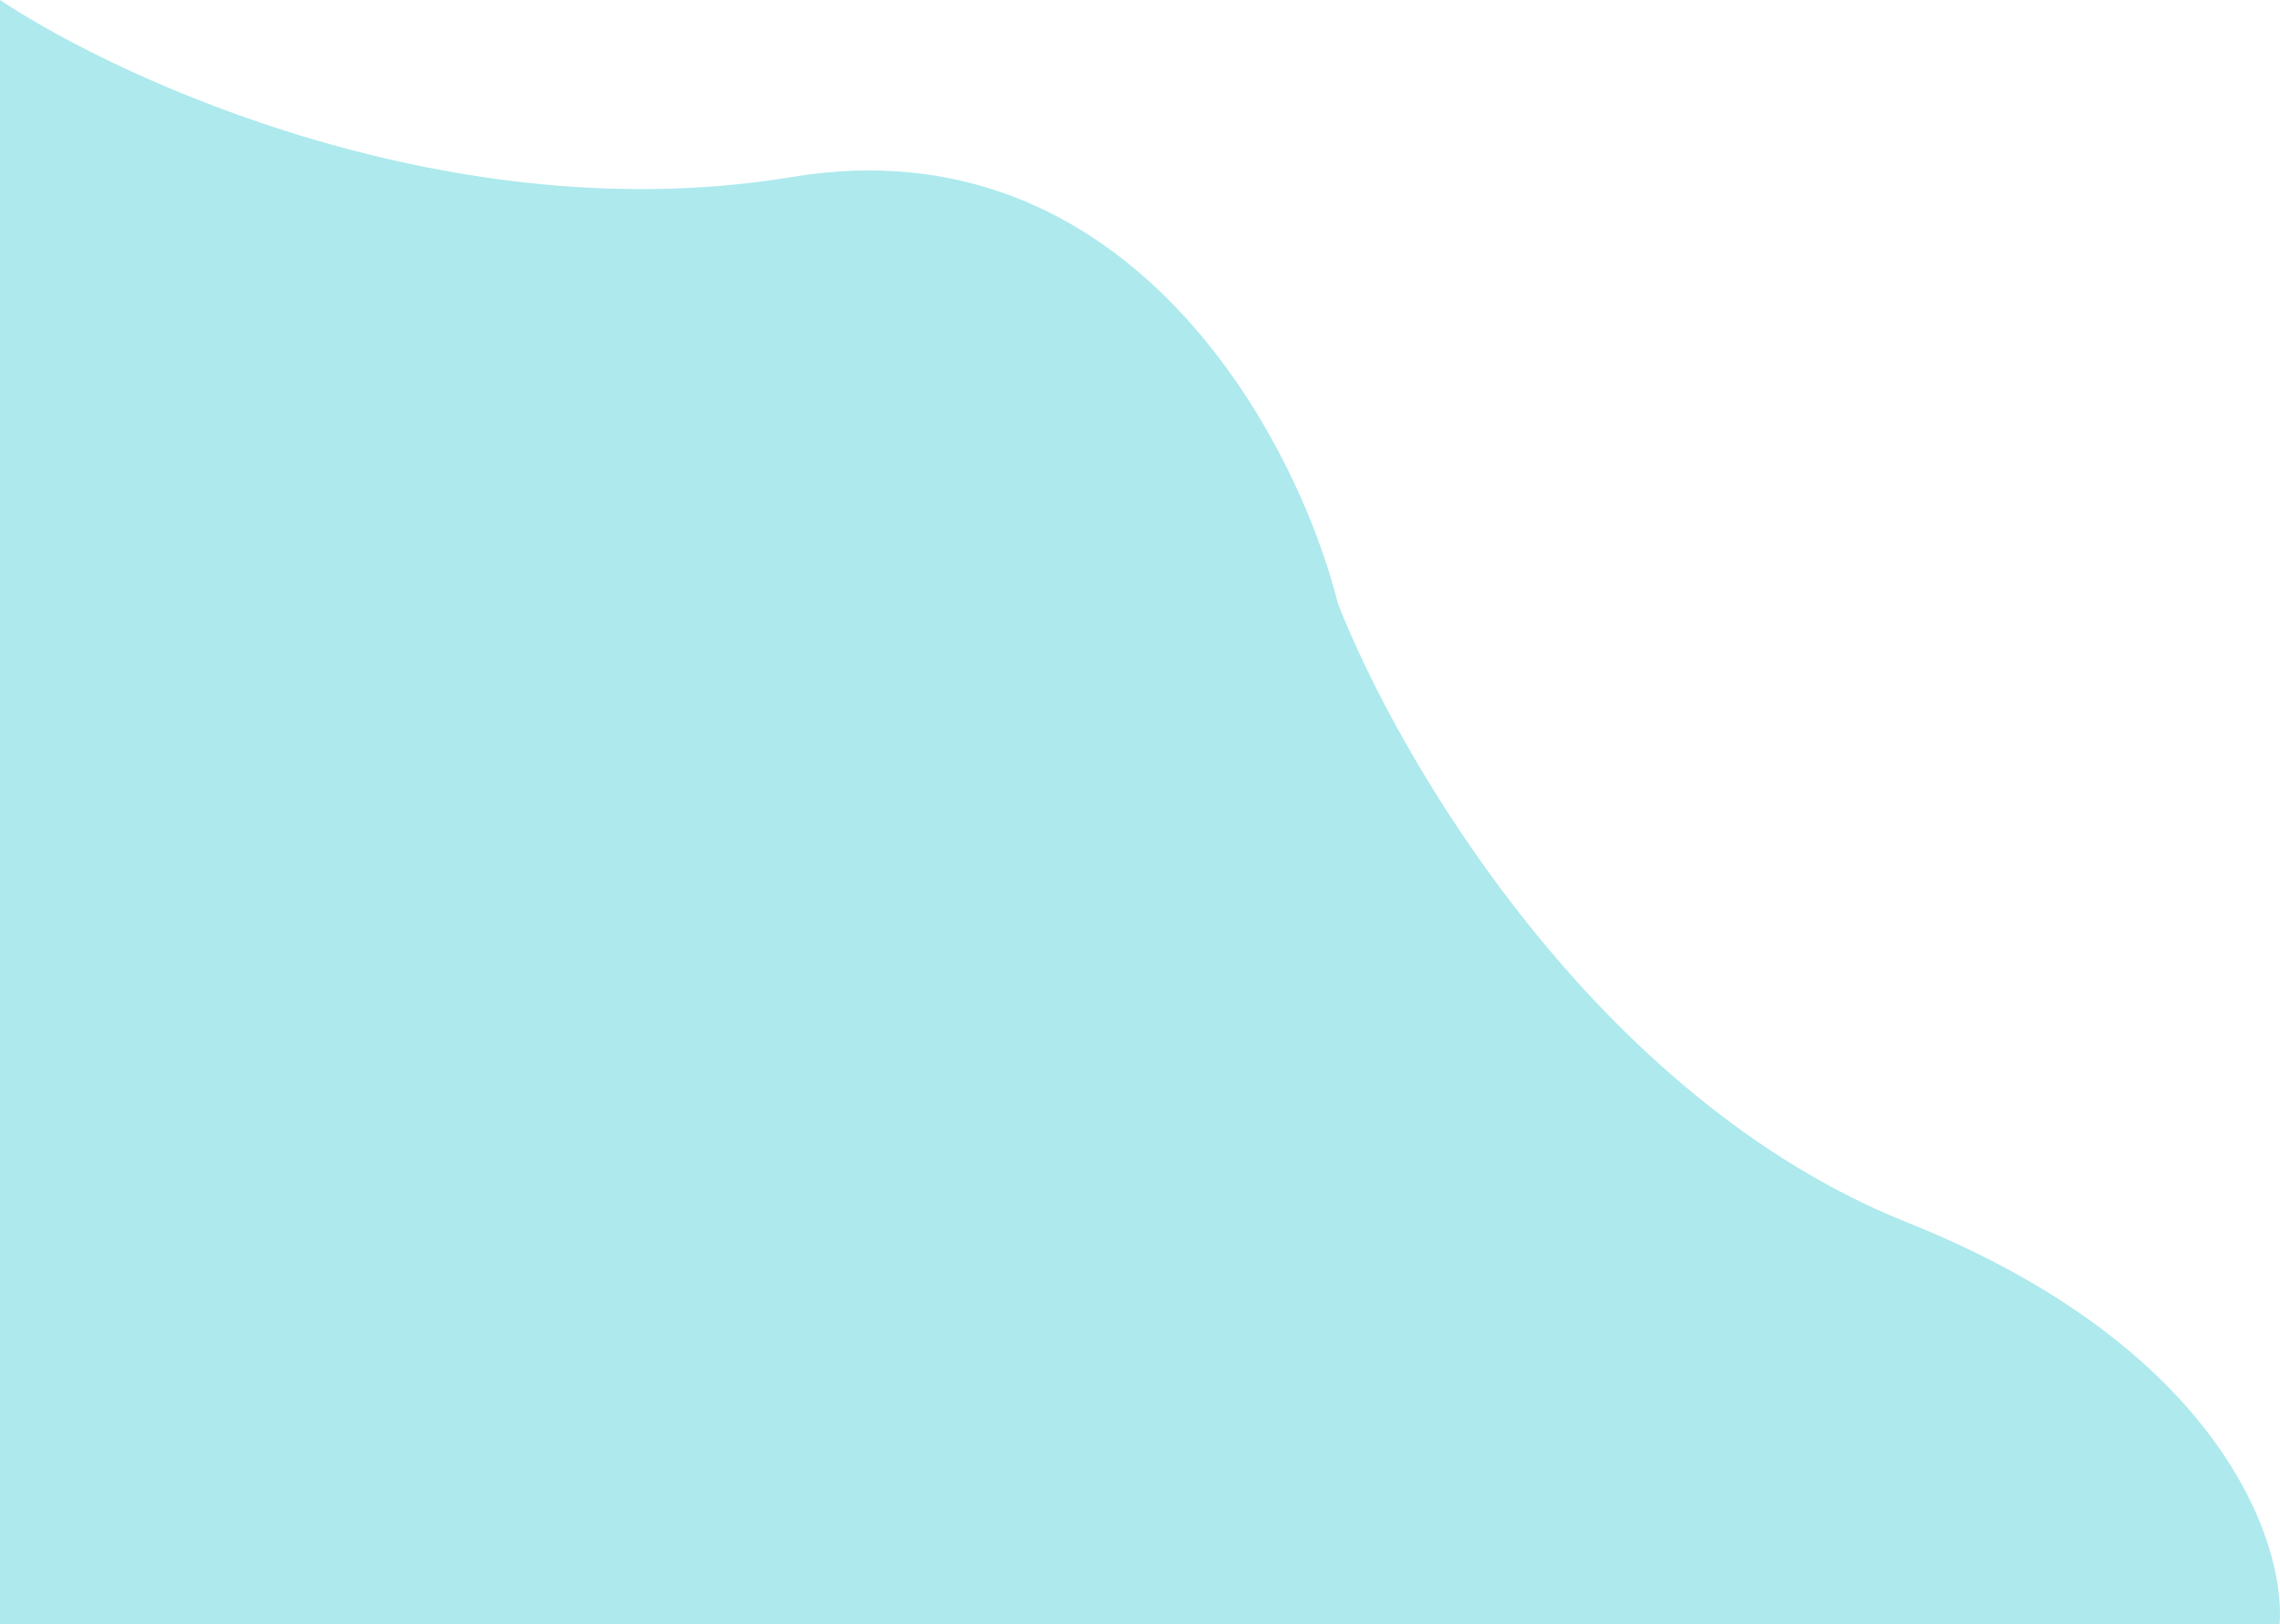 <svg width="744" height="530" viewBox="0 0 744 530" fill="none" xmlns="http://www.w3.org/2000/svg">
<path d="M743.882 530C745.835 503.29 724.284 439.701 622.452 399.025C520.62 358.35 456.096 247.306 436.563 196.869C422.998 142.906 368.393 39.536 258.487 57.759C148.581 75.982 40.368 26.846 0 0V530H743.882Z" fill="#ADE9ED"/>
</svg>
